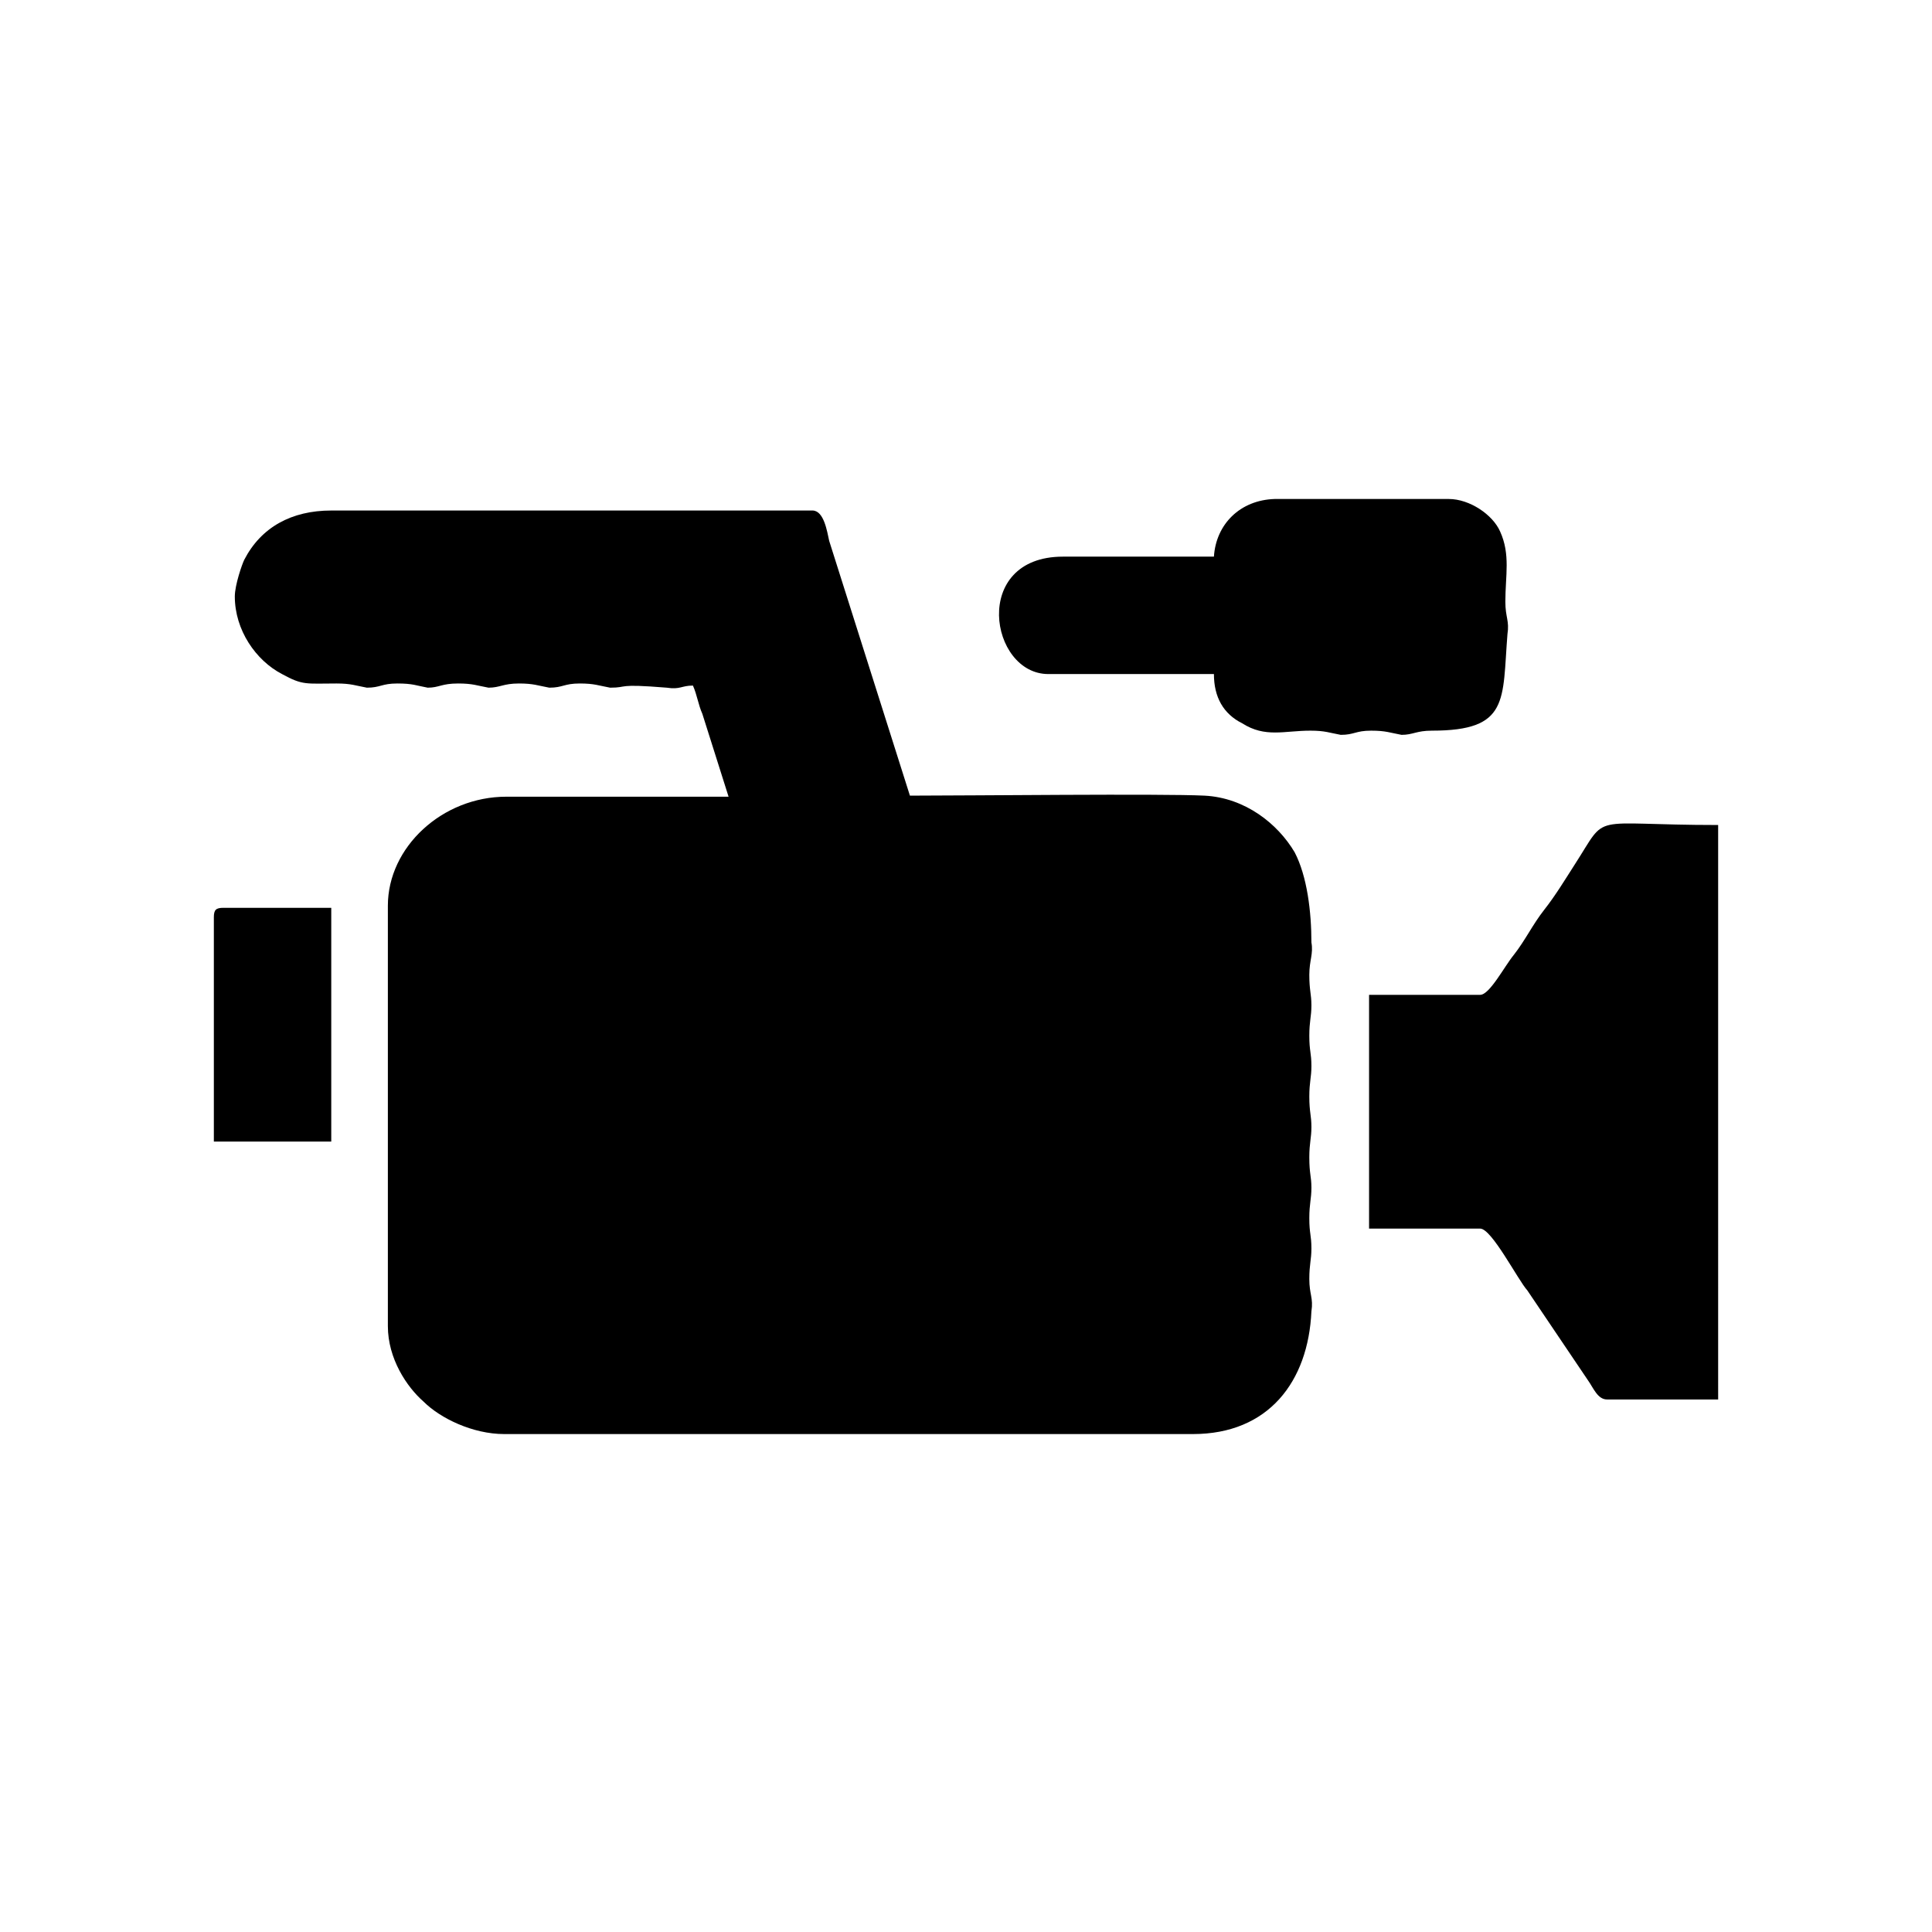 <?xml version="1.0" encoding="utf-8"?>
<!-- Generator: Adobe Illustrator 23.0.3, SVG Export Plug-In . SVG Version: 6.00 Build 0)  -->
<svg version="1.1" id="Layer_1" xmlns="http://www.w3.org/2000/svg" xmlns:xlink="http://www.w3.org/1999/xlink" x="0px" y="0px"
	 viewBox="0 0 184.3 184.3" style="enable-background:new 0 0 184.3 184.3;" xml:space="preserve">
<g id="Layer_x0020_1">
	<g id="_2748416148160">
		<path d="M22.4,56.9c0,3.2,2,6.1,4.5,7.4c2,1.1,2.3,0.9,5.2,0.9c1.4,0,1.8,0.2,2.9,0.4c1.3,0,1.4-0.4,2.9-0.4s1.8,0.2,2.9,0.4
			c1.1,0,1.3-0.4,2.9-0.4c1.4,0,1.8,0.2,2.9,0.4c1.1,0,1.4-0.4,2.9-0.4c1.4,0,1.8,0.2,2.9,0.4c1.3,0,1.4-0.4,2.9-0.4
			c1.4,0,1.8,0.2,2.9,0.4c1.8,0,0.5-0.4,5.4,0c1.3,0.2,1.4-0.2,2.5-0.2c0.4,0.9,0.5,1.8,0.9,2.7l2.5,7.9c-7,0-14.2,0-21.2,0
			C42.2,76,37,80.8,37,86.4v40.1c0,3.1,1.8,5.8,3.4,7.2c1.6,1.6,4.7,3.1,7.7,3.1h65.7c7.2,0,11-5,11.3-11.7c0.2-1.3-0.2-1.6-0.2-3.1
			c0-1.4,0.2-1.8,0.2-2.9c0-1.3-0.2-1.4-0.2-2.9c0-1.4,0.2-1.8,0.2-2.9c0-1.1-0.2-1.3-0.2-2.9c0-1.4,0.2-1.8,0.2-2.9
			c0-1.1-0.2-1.4-0.2-2.9c0-1.4,0.2-1.8,0.2-2.9c0-1.3-0.2-1.4-0.2-2.9c0-1.4,0.2-1.8,0.2-2.9c0-1.1-0.2-1.4-0.2-2.9
			c0-1.4,0.4-2,0.2-3.1c0-2.9-0.4-6.3-1.6-8.6c-1.6-2.7-4.7-5.2-8.6-5.4c-4-0.2-22.5,0-28.1,0l-7.7-24.3c-0.2-0.9-0.5-2.9-1.6-2.9
			H31.6c-3.8,0-6.7,1.6-8.3,4.7C23.1,53.8,22.4,55.8,22.4,56.9z"/>
		<path d="M141.2,94.9h-10.6v22.3h10.6c1.1,0,3.6,4.9,4.5,5.9l5.8,8.6c0.5,0.7,0.9,1.8,1.8,1.8h10.6V78.7c-12.6,0-10.4-1.3-13.7,3.8
			c-0.9,1.4-1.8,2.9-2.9,4.3c-1.1,1.4-1.8,2.9-2.9,4.3C143.5,92.2,142.1,94.9,141.2,94.9z"/>
		<path d="M115.8,53.1h-14.4c-8.8,0-7,11.2-1.4,11.2h15.8c0,2.2,0.9,3.8,2.7,4.7c2.2,1.4,4,0.7,6.5,0.7c1.4,0,1.8,0.2,2.9,0.4
			c1.3,0,1.4-0.4,2.9-0.4c1.4,0,1.8,0.2,2.9,0.4c1.1,0,1.4-0.4,2.9-0.4c7.4,0,6.7-2.9,7.2-9.2c0.2-1.3-0.2-1.6-0.2-3.1
			c0-2.5,0.5-4.5-0.5-6.7c-0.7-1.6-2.9-3.1-4.9-3.1h-16.6C118.3,47.7,116,50,115.8,53.1z"/>
		<path d="M20.4,87.5v21.4h11.2V86.6H21.3C20.6,86.6,20.4,86.8,20.4,87.5z"/>
	</g>
</g>
</svg>
